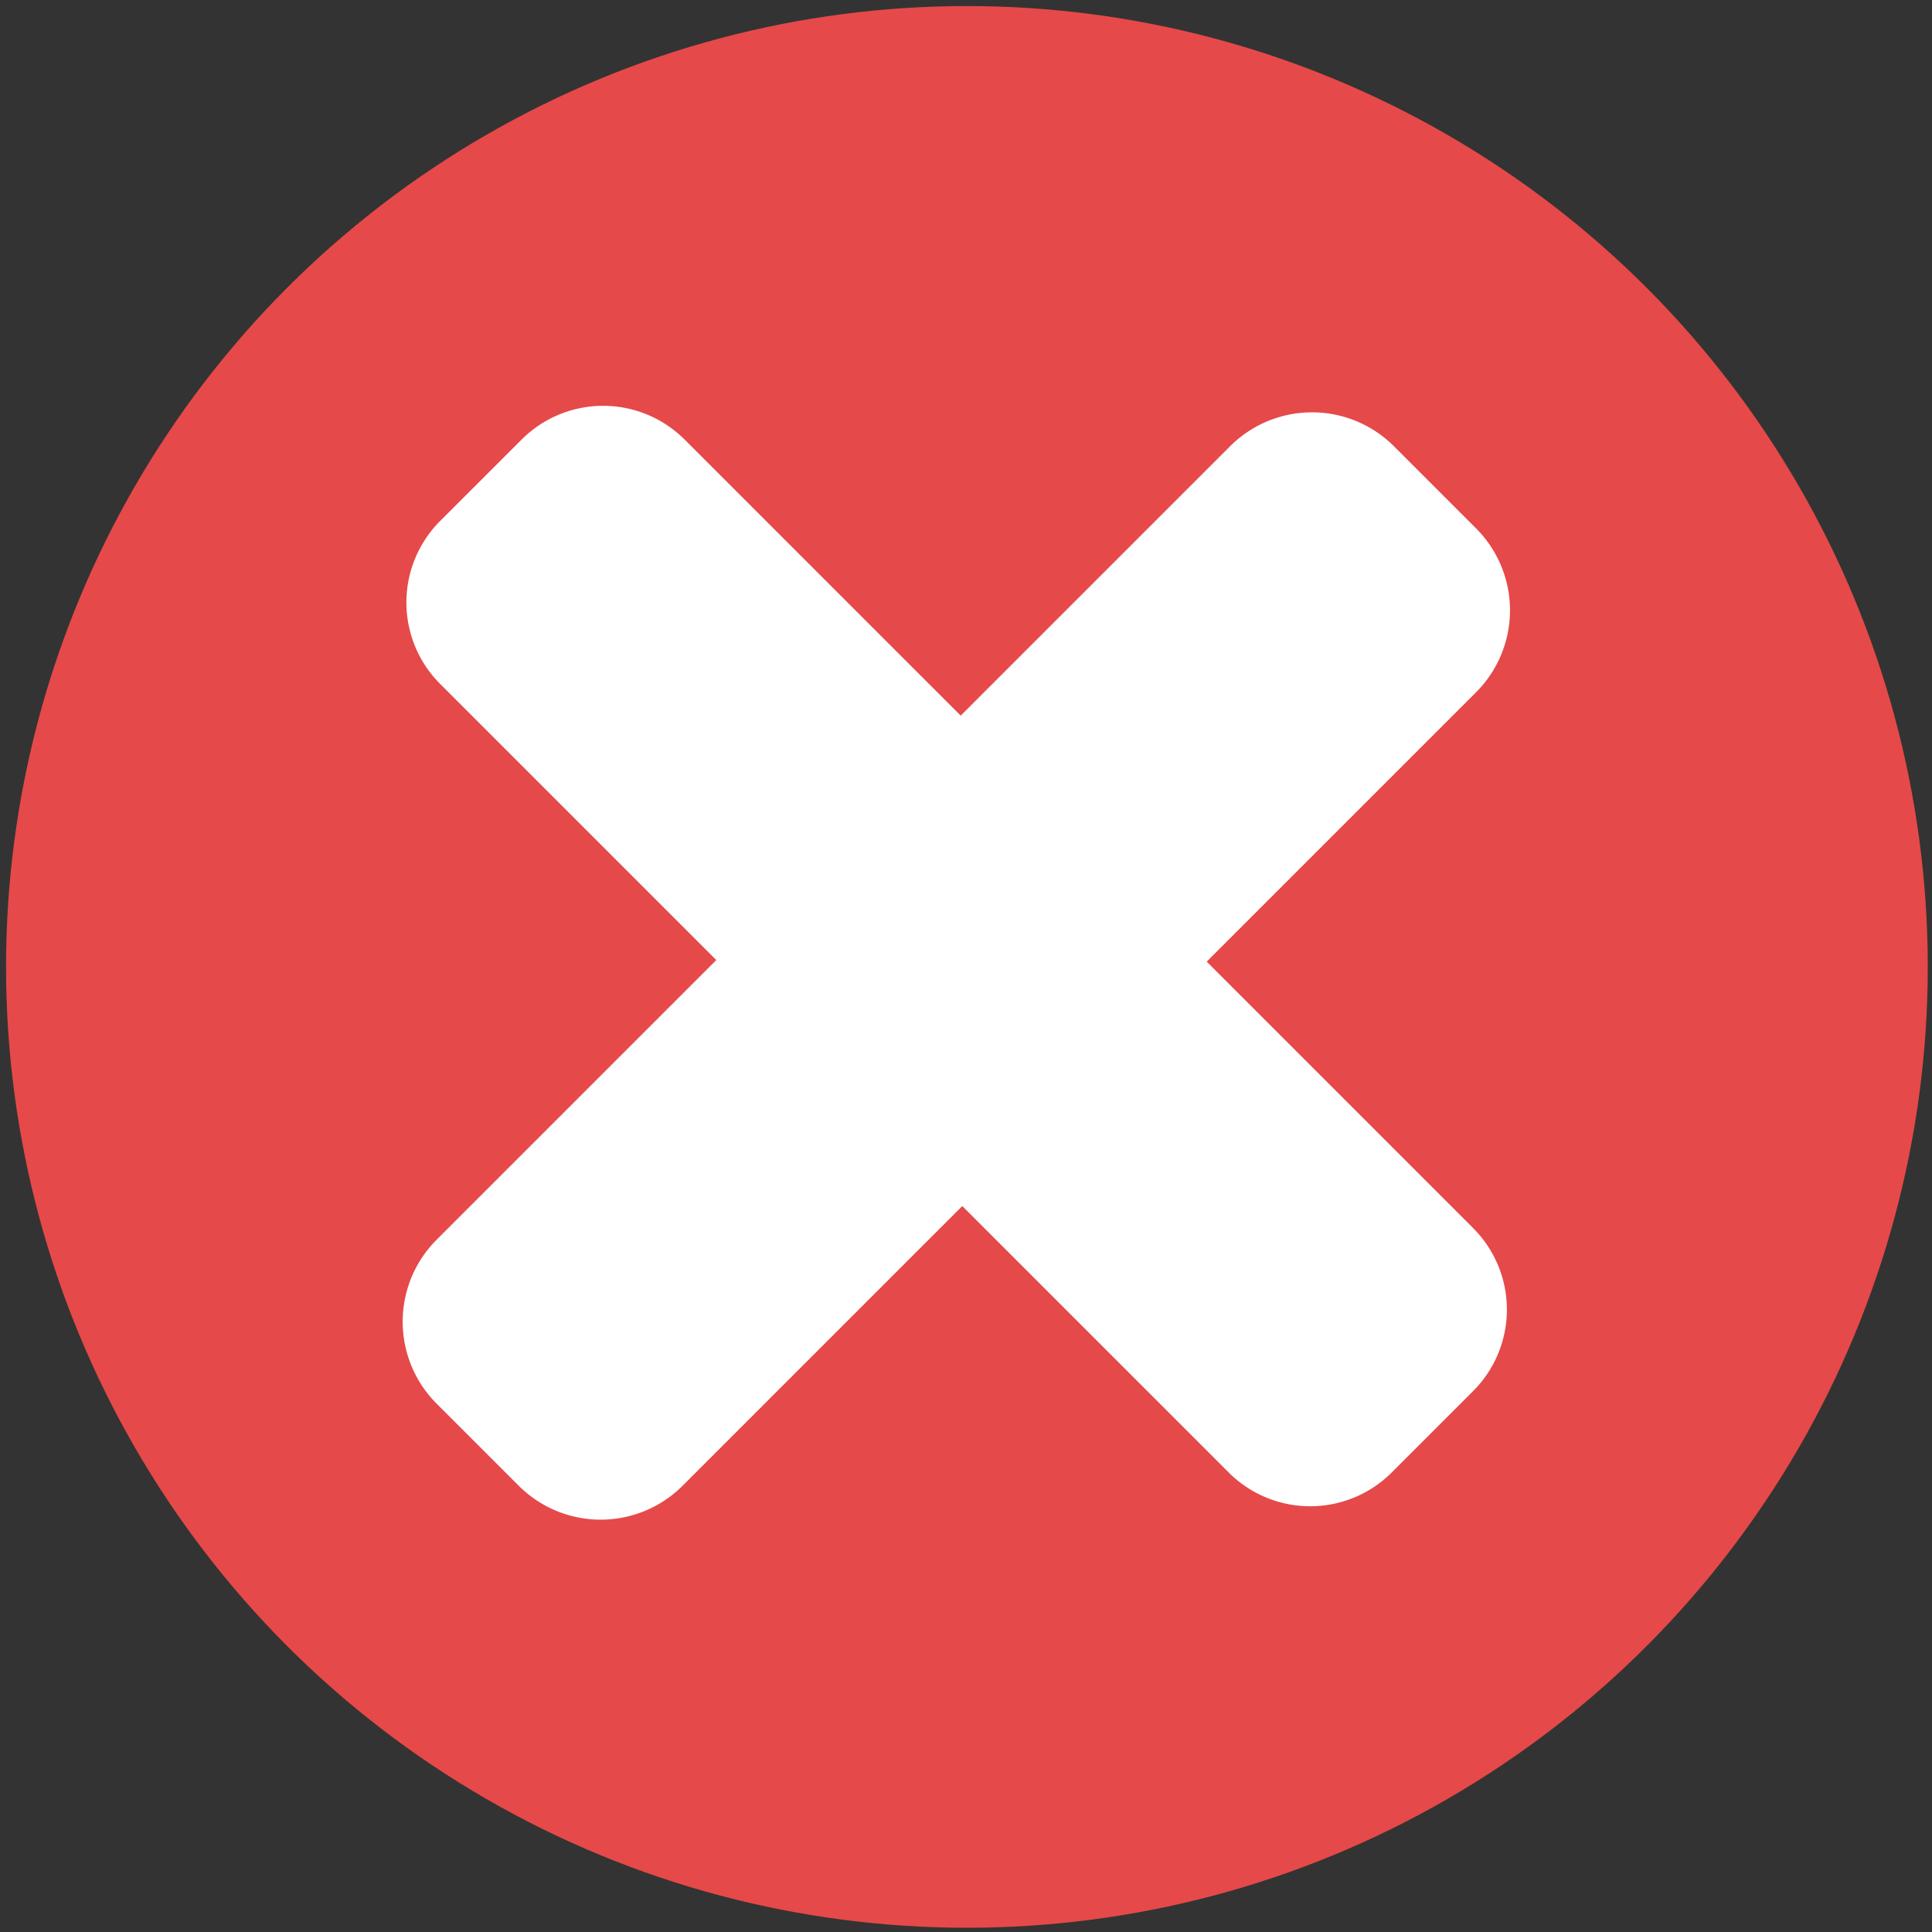 <svg id="X" xmlns="http://www.w3.org/2000/svg" width="100" height="100" viewBox="0 0 100 100">
  <rect x="0" y="0" width="100" height="100" fill="#333333" stroke="none"/>
  <defs>
    <style>
      .cls-1 {
        fill: #e64949;
      }

      .cls-2 {
        fill: #fff;
        fill-rule: evenodd;
      }
    </style>
  </defs>
  <circle id="Elipse_1" data-name="Elipse 1" class="cls-1" cx="50.047" cy="50.047" r="49.734"/>
  <path id="Rectángulo_1" data-name="Rectángulo 1" class="cls-2" d="M72.153,23.1L76.4,27.348a6,6,0,0,1,0,8.485L35.333,76.9a6,6,0,0,1-8.485,0L22.6,72.653a6,6,0,0,1,0-8.485L63.667,23.1A6,6,0,0,1,72.153,23.1Z"/>
  <path id="Rectángulo_1_copia" data-name="Rectángulo 1 copia" class="cls-2" d="M76.25,72l-4.217,4.217a5.964,5.964,0,0,1-8.434,0L22.782,35.4a5.964,5.964,0,0,1,0-8.434L27,22.751a5.964,5.964,0,0,1,8.434,0L76.25,63.567A5.964,5.964,0,0,1,76.25,72Z"/>
</svg>
